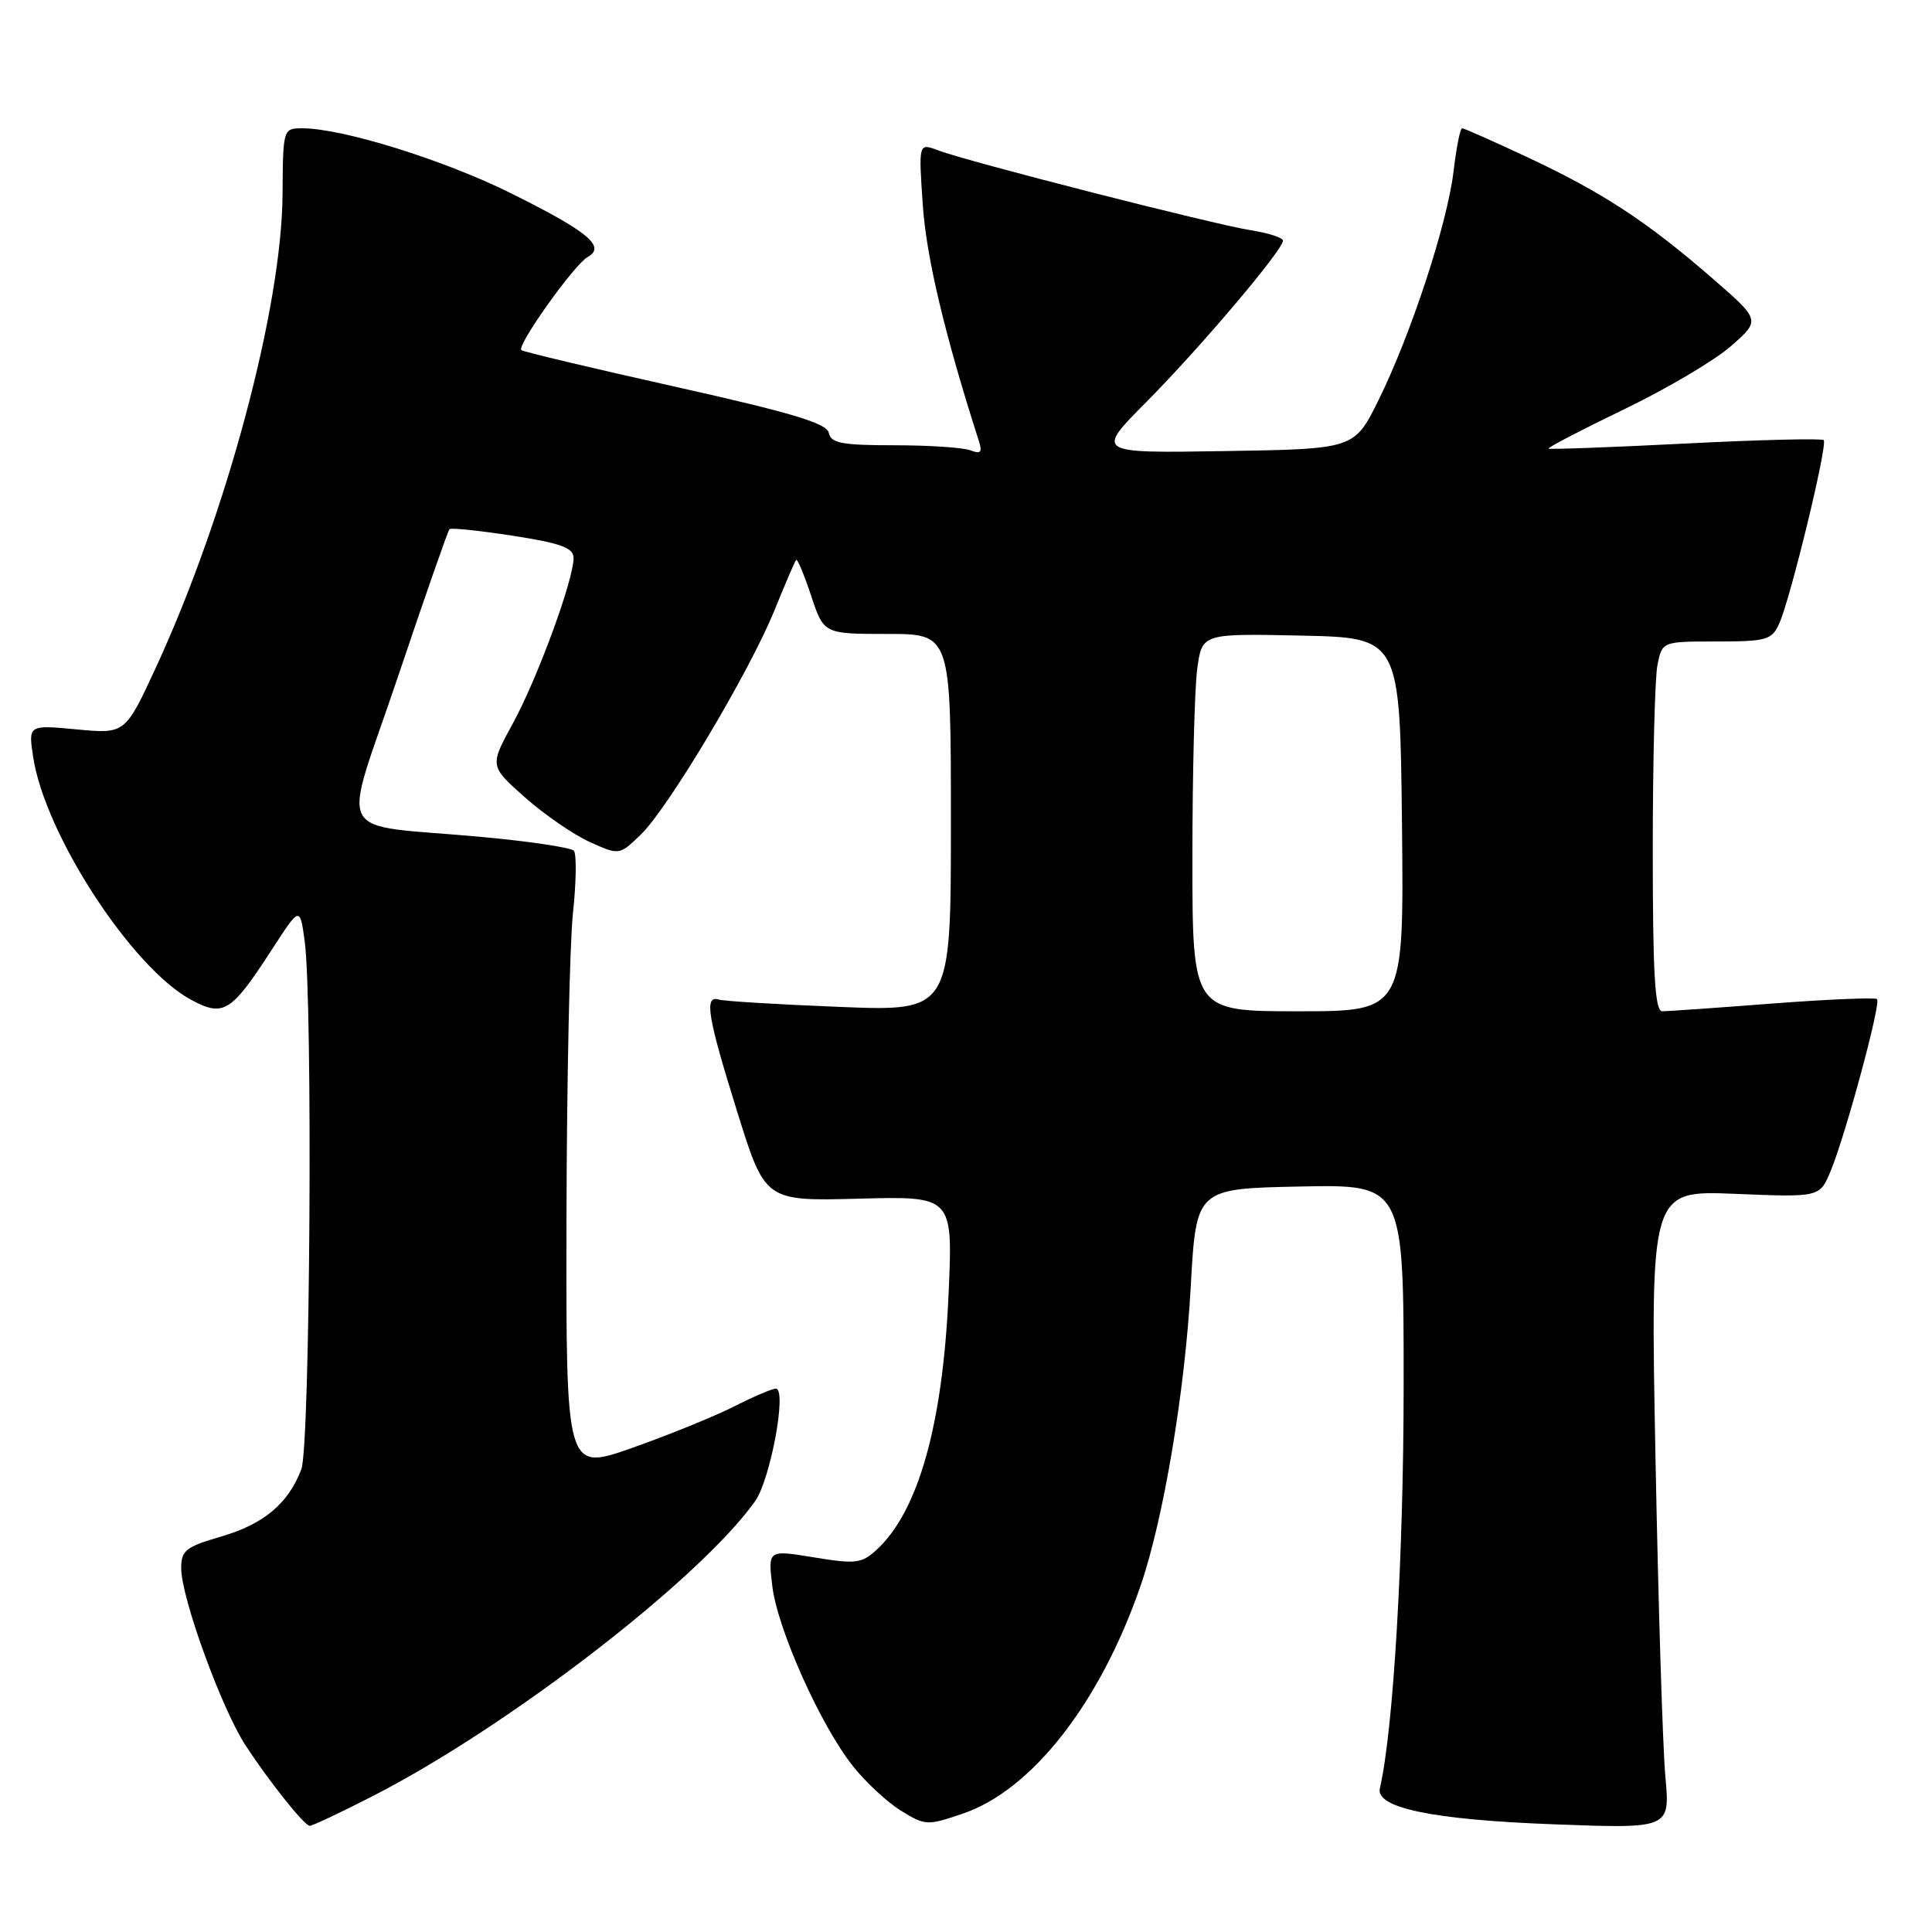 <?xml version="1.0" encoding="UTF-8" standalone="no"?>
<!DOCTYPE svg PUBLIC "-//W3C//DTD SVG 1.1//EN" "http://www.w3.org/Graphics/SVG/1.1/DTD/svg11.dtd" >
<svg xmlns="http://www.w3.org/2000/svg" xmlns:xlink="http://www.w3.org/1999/xlink" version="1.1" viewBox="0 0 256 256">
 <g >
 <path fill="currentColor"
d=" M 49.39 237.99 C 67.31 228.83 92.70 209.25 100.04 198.94 C 102.09 196.07 104.32 184.00 102.80 184.00 C 102.32 184.00 99.81 185.07 97.22 186.39 C 94.62 187.70 88.56 190.16 83.75 191.86 C 75.00 194.94 75.00 194.94 75.06 161.72 C 75.10 143.45 75.48 125.12 75.92 121.00 C 76.36 116.88 76.41 113.16 76.04 112.73 C 75.67 112.31 70.22 111.49 63.93 110.91 C 43.77 109.04 45.26 111.86 52.71 89.73 C 56.27 79.15 59.35 70.33 59.56 70.12 C 59.76 69.91 63.54 70.31 67.96 70.99 C 74.38 71.99 76.00 72.59 76.00 73.95 C 76.00 76.85 71.22 89.87 67.97 95.83 C 64.87 101.50 64.87 101.50 69.54 105.64 C 72.11 107.92 75.97 110.58 78.13 111.56 C 82.05 113.33 82.05 113.33 84.88 110.62 C 88.52 107.13 99.35 88.96 102.65 80.80 C 104.05 77.34 105.33 74.36 105.50 74.19 C 105.66 74.01 106.55 76.15 107.48 78.94 C 109.16 84.00 109.16 84.00 117.58 84.00 C 126.00 84.00 126.00 84.00 126.00 109.00 C 126.00 134.01 126.00 134.01 111.25 133.42 C 103.14 133.10 95.94 132.66 95.25 132.45 C 93.27 131.84 93.74 134.67 97.69 147.33 C 101.38 159.16 101.38 159.16 113.82 158.83 C 126.27 158.50 126.27 158.50 125.69 171.50 C 124.92 188.85 121.65 200.40 116.07 205.43 C 114.16 207.17 113.30 207.26 107.85 206.36 C 101.76 205.36 101.76 205.36 102.33 210.13 C 103.00 215.82 108.70 228.57 113.00 234.00 C 114.69 236.14 117.57 238.81 119.39 239.93 C 122.59 241.91 122.87 241.92 127.59 240.31 C 136.77 237.19 145.81 225.58 151.14 210.10 C 154.17 201.28 157.01 184.38 157.78 170.49 C 158.50 157.50 158.50 157.50 172.25 157.22 C 186.00 156.94 186.00 156.94 185.99 183.72 C 185.98 206.39 184.62 229.34 182.84 236.95 C 182.23 239.55 189.80 241.13 205.90 241.73 C 221.30 242.31 221.30 242.31 220.67 235.41 C 220.32 231.61 219.73 212.58 219.36 193.11 C 218.68 157.73 218.68 157.73 229.90 158.19 C 241.12 158.65 241.12 158.65 242.56 155.19 C 244.52 150.50 249.27 132.94 248.72 132.39 C 248.48 132.15 242.26 132.41 234.89 132.97 C 227.53 133.54 220.94 134.00 220.25 134.00 C 219.29 134.00 219.00 129.06 219.00 112.62 C 219.00 100.87 219.28 89.84 219.62 88.12 C 220.25 85.00 220.25 85.00 227.46 85.00 C 234.07 85.00 234.77 84.80 235.75 82.64 C 237.24 79.37 242.21 58.88 241.65 58.32 C 241.40 58.07 233.17 58.27 223.35 58.77 C 213.53 59.27 205.36 59.57 205.19 59.44 C 205.02 59.32 209.52 56.98 215.19 54.24 C 220.86 51.51 227.25 47.73 229.39 45.84 C 233.28 42.42 233.28 42.42 226.89 36.87 C 218.21 29.34 212.36 25.51 202.53 20.90 C 197.95 18.75 194.00 17.00 193.74 17.00 C 193.48 17.00 192.98 19.54 192.61 22.65 C 191.80 29.57 186.99 44.24 182.67 53.00 C 179.46 59.50 179.46 59.50 162.31 59.77 C 145.16 60.05 145.16 60.05 151.89 53.27 C 158.95 46.17 170.00 33.12 170.00 31.89 C 170.00 31.50 168.09 30.88 165.75 30.51 C 160.88 29.75 128.17 21.40 124.30 19.92 C 121.71 18.94 121.71 18.94 122.28 27.22 C 122.75 34.13 125.22 44.47 129.70 58.42 C 130.19 59.94 129.96 60.20 128.58 59.67 C 127.62 59.30 123.08 59.00 118.49 59.00 C 111.55 59.00 110.09 58.72 109.82 57.36 C 109.57 56.09 104.94 54.70 89.50 51.25 C 78.50 48.79 69.31 46.61 69.08 46.39 C 68.44 45.79 76.08 35.06 77.85 34.07 C 80.33 32.68 77.99 30.72 67.71 25.61 C 58.83 21.19 45.37 17.00 40.06 17.00 C 37.51 17.01 37.50 17.05 37.44 25.75 C 37.34 40.78 30.00 68.20 20.69 88.38 C 16.59 97.25 16.59 97.25 10.17 96.65 C 3.75 96.05 3.75 96.05 4.39 100.28 C 5.92 110.50 17.45 128.23 25.31 132.47 C 29.63 134.79 30.60 134.19 36.04 125.80 C 39.74 120.09 39.74 120.09 40.37 124.69 C 41.46 132.66 41.10 191.62 39.93 194.68 C 38.21 199.22 34.95 201.96 29.30 203.60 C 24.60 204.97 24.00 205.44 24.01 207.82 C 24.03 211.76 29.38 226.46 32.56 231.31 C 35.73 236.14 40.26 241.82 41.03 241.93 C 41.32 241.97 45.08 240.20 49.39 237.99 Z  M 158.00 113.64 C 158.00 102.44 158.29 91.18 158.64 88.61 C 159.28 83.94 159.28 83.94 172.39 84.22 C 185.50 84.50 185.50 84.50 185.77 109.25 C 186.03 134.00 186.03 134.00 172.02 134.00 C 158.00 134.00 158.00 134.00 158.00 113.64 Z "/>
</g>
</svg>